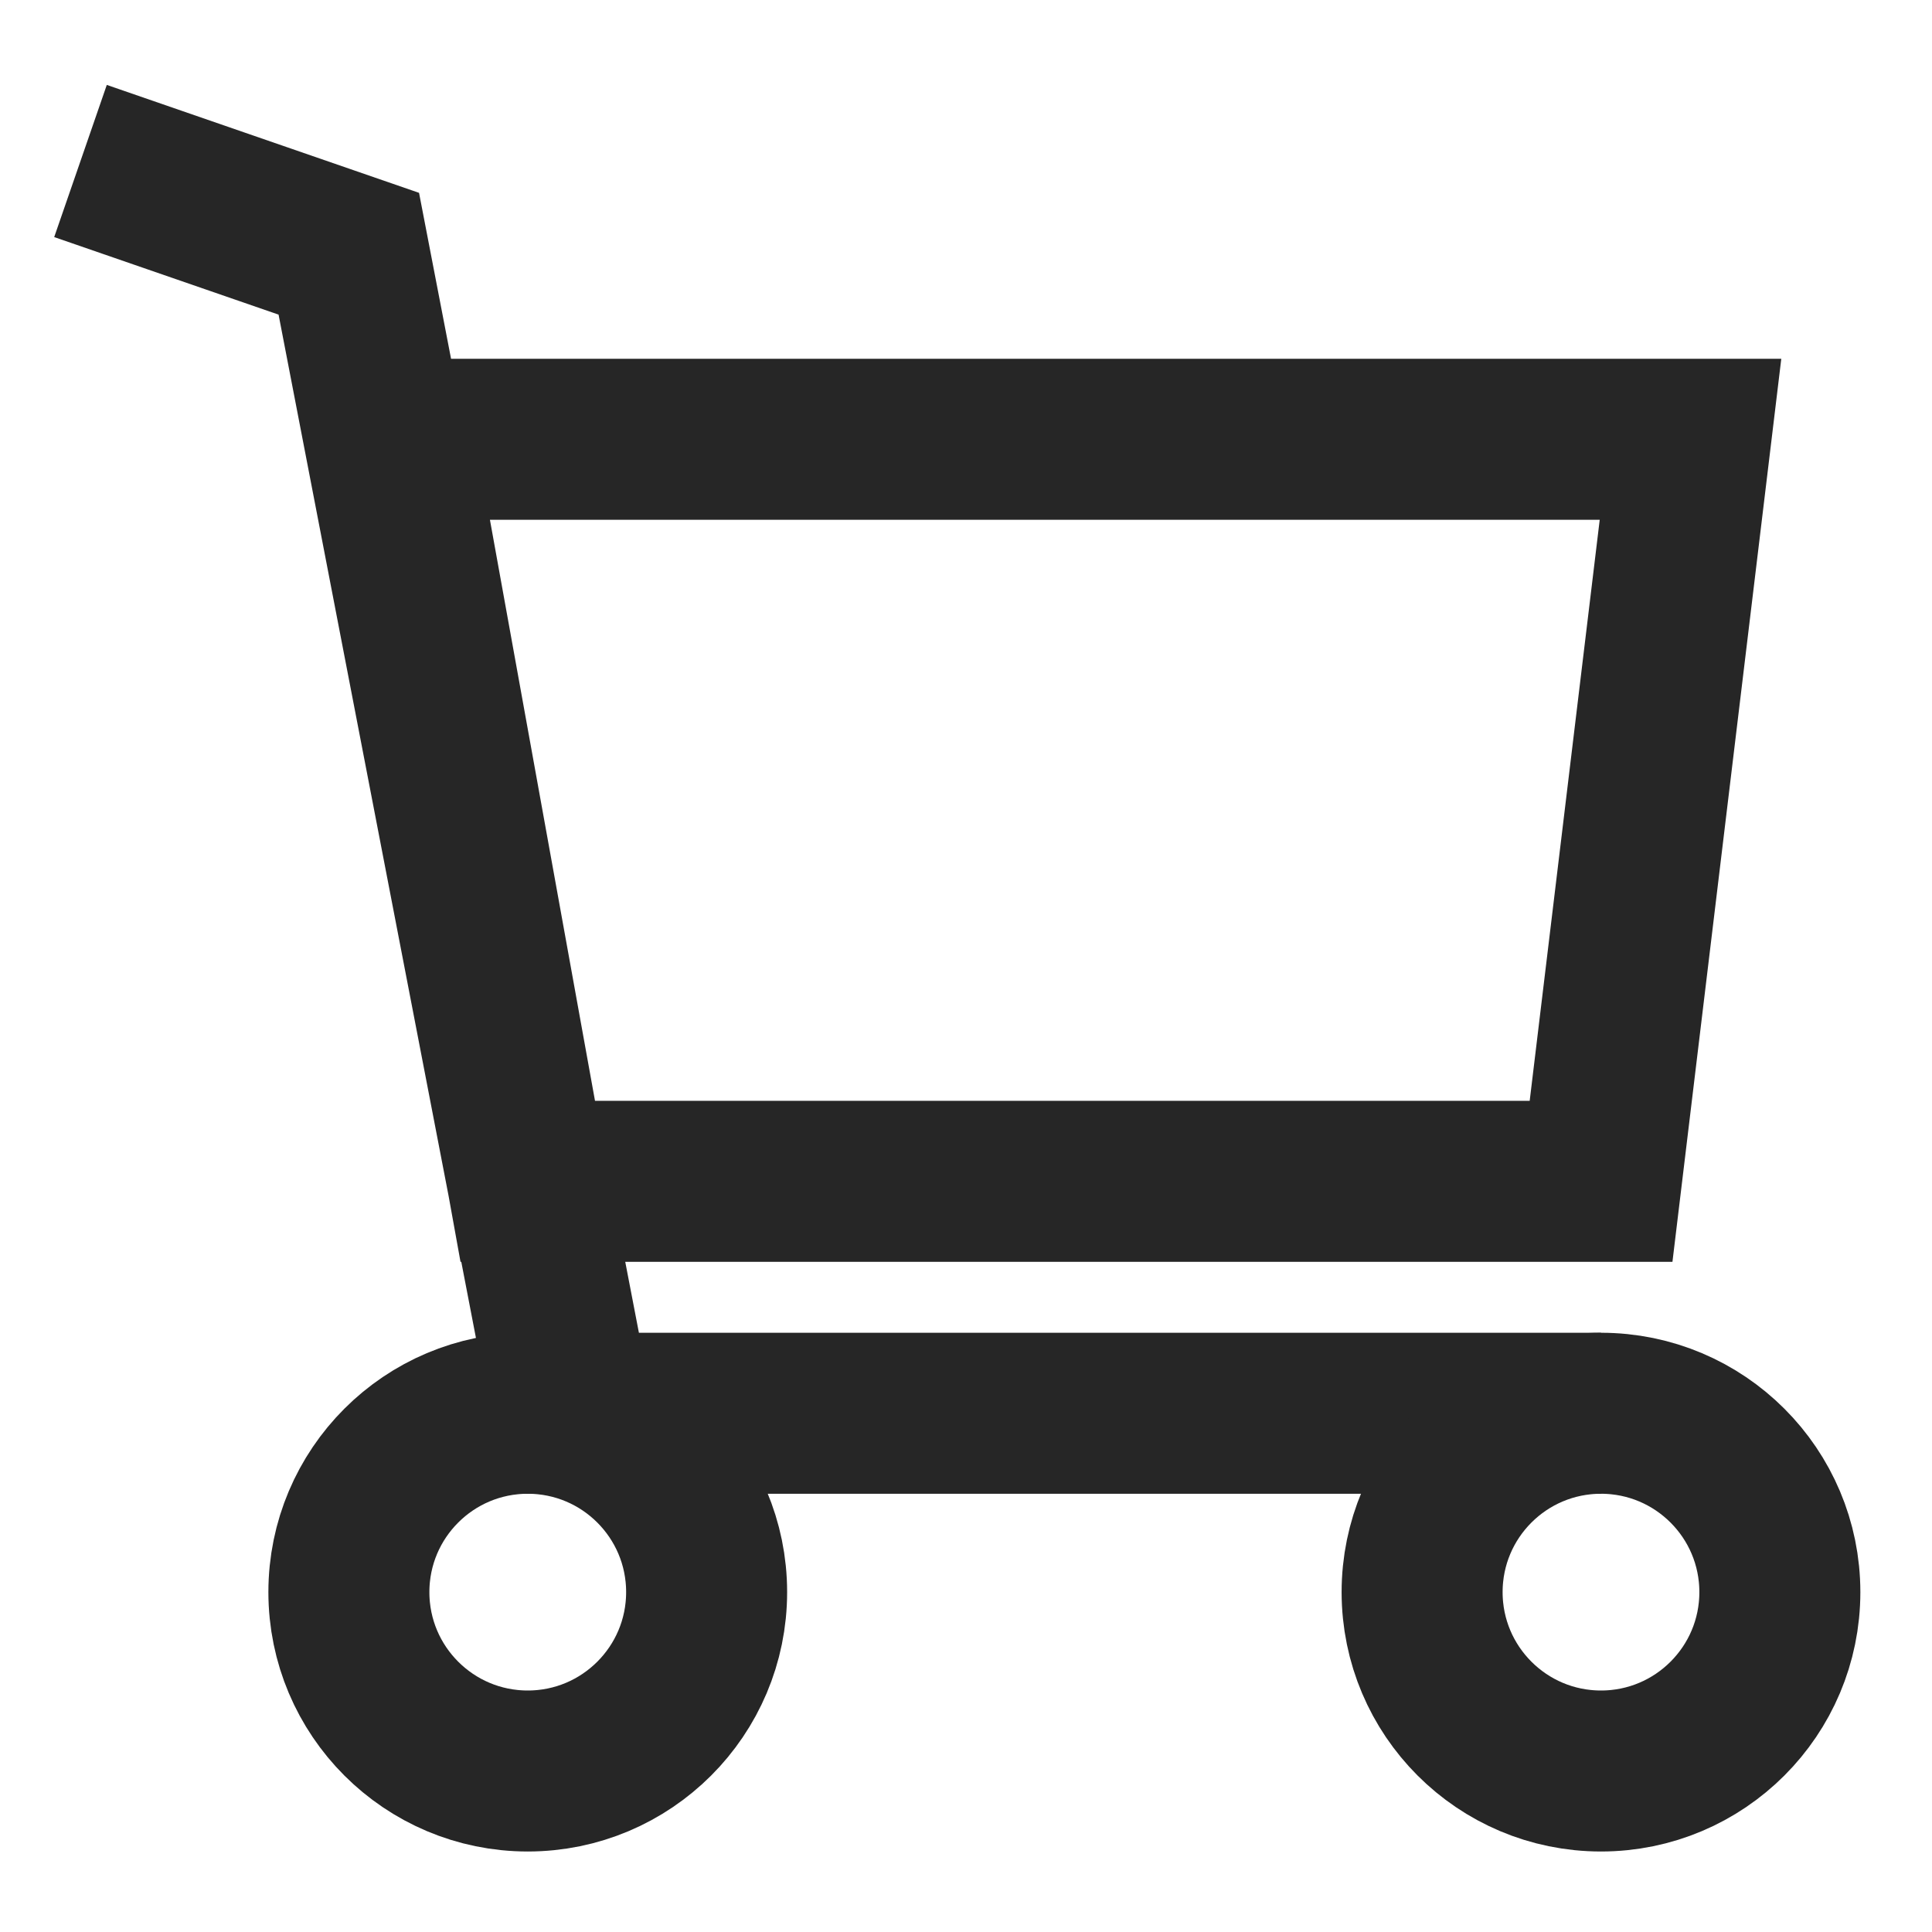 <svg width="24" height="24" viewBox="0 0 24 24" fill="none" xmlns="http://www.w3.org/2000/svg">
<path d="M1 2L4.333 3.152L6.556 14.675M6.556 14.675H19.889L21 5.457H4.889L6.556 14.675ZM6.556 14.675L7.111 17.556H19.889" stroke="#262626" stroke-width="2"/>
<circle cx="6.556" cy="19.778" r="2.222" stroke="#262626" stroke-width="2"/>
<circle cx="19.888" cy="19.778" r="2.222" stroke="#262626" stroke-width="2"/>
</svg>
